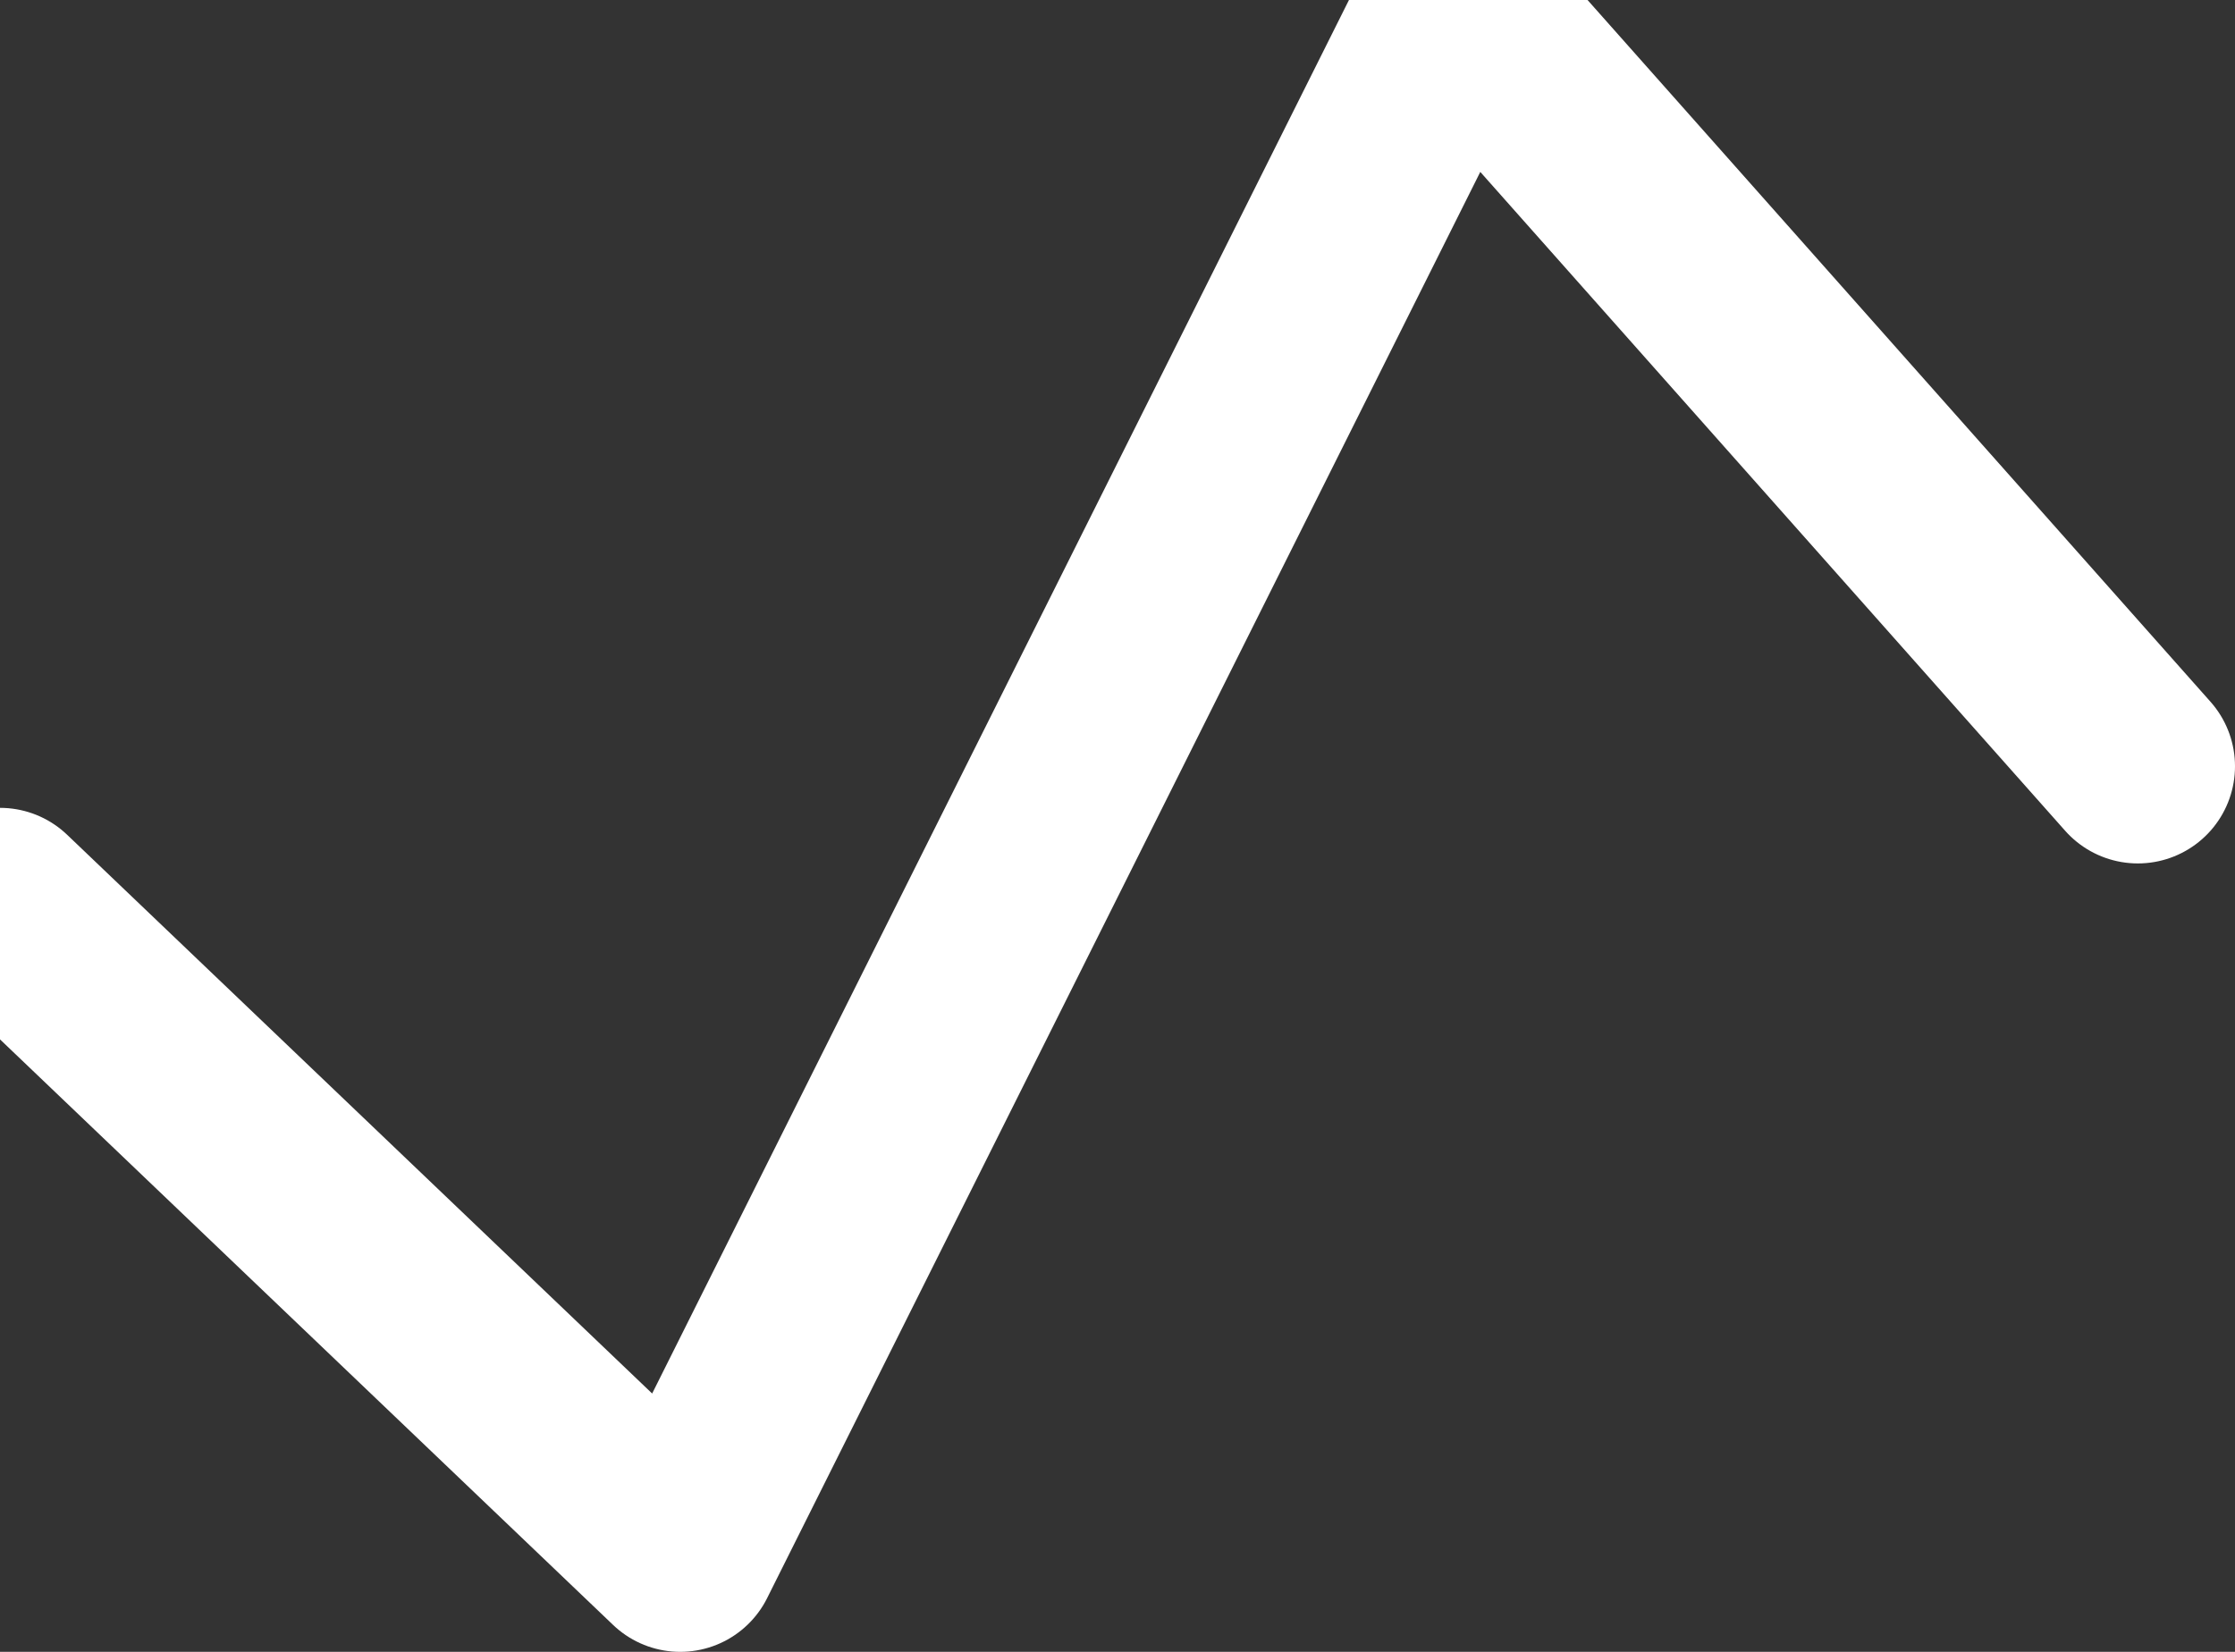 <svg width="23" height="17" viewBox="0 0 23 17" fill="none" xmlns="http://www.w3.org/2000/svg">
    <rect x="0" y="0" width="23" height="17" fill="#333333" stroke="none"/>
    <path d="M0 9.314L7 16L15 0L22 7.886" stroke="white" stroke-width="2" stroke-linecap="round" stroke-linejoin="round"/>
</svg>
